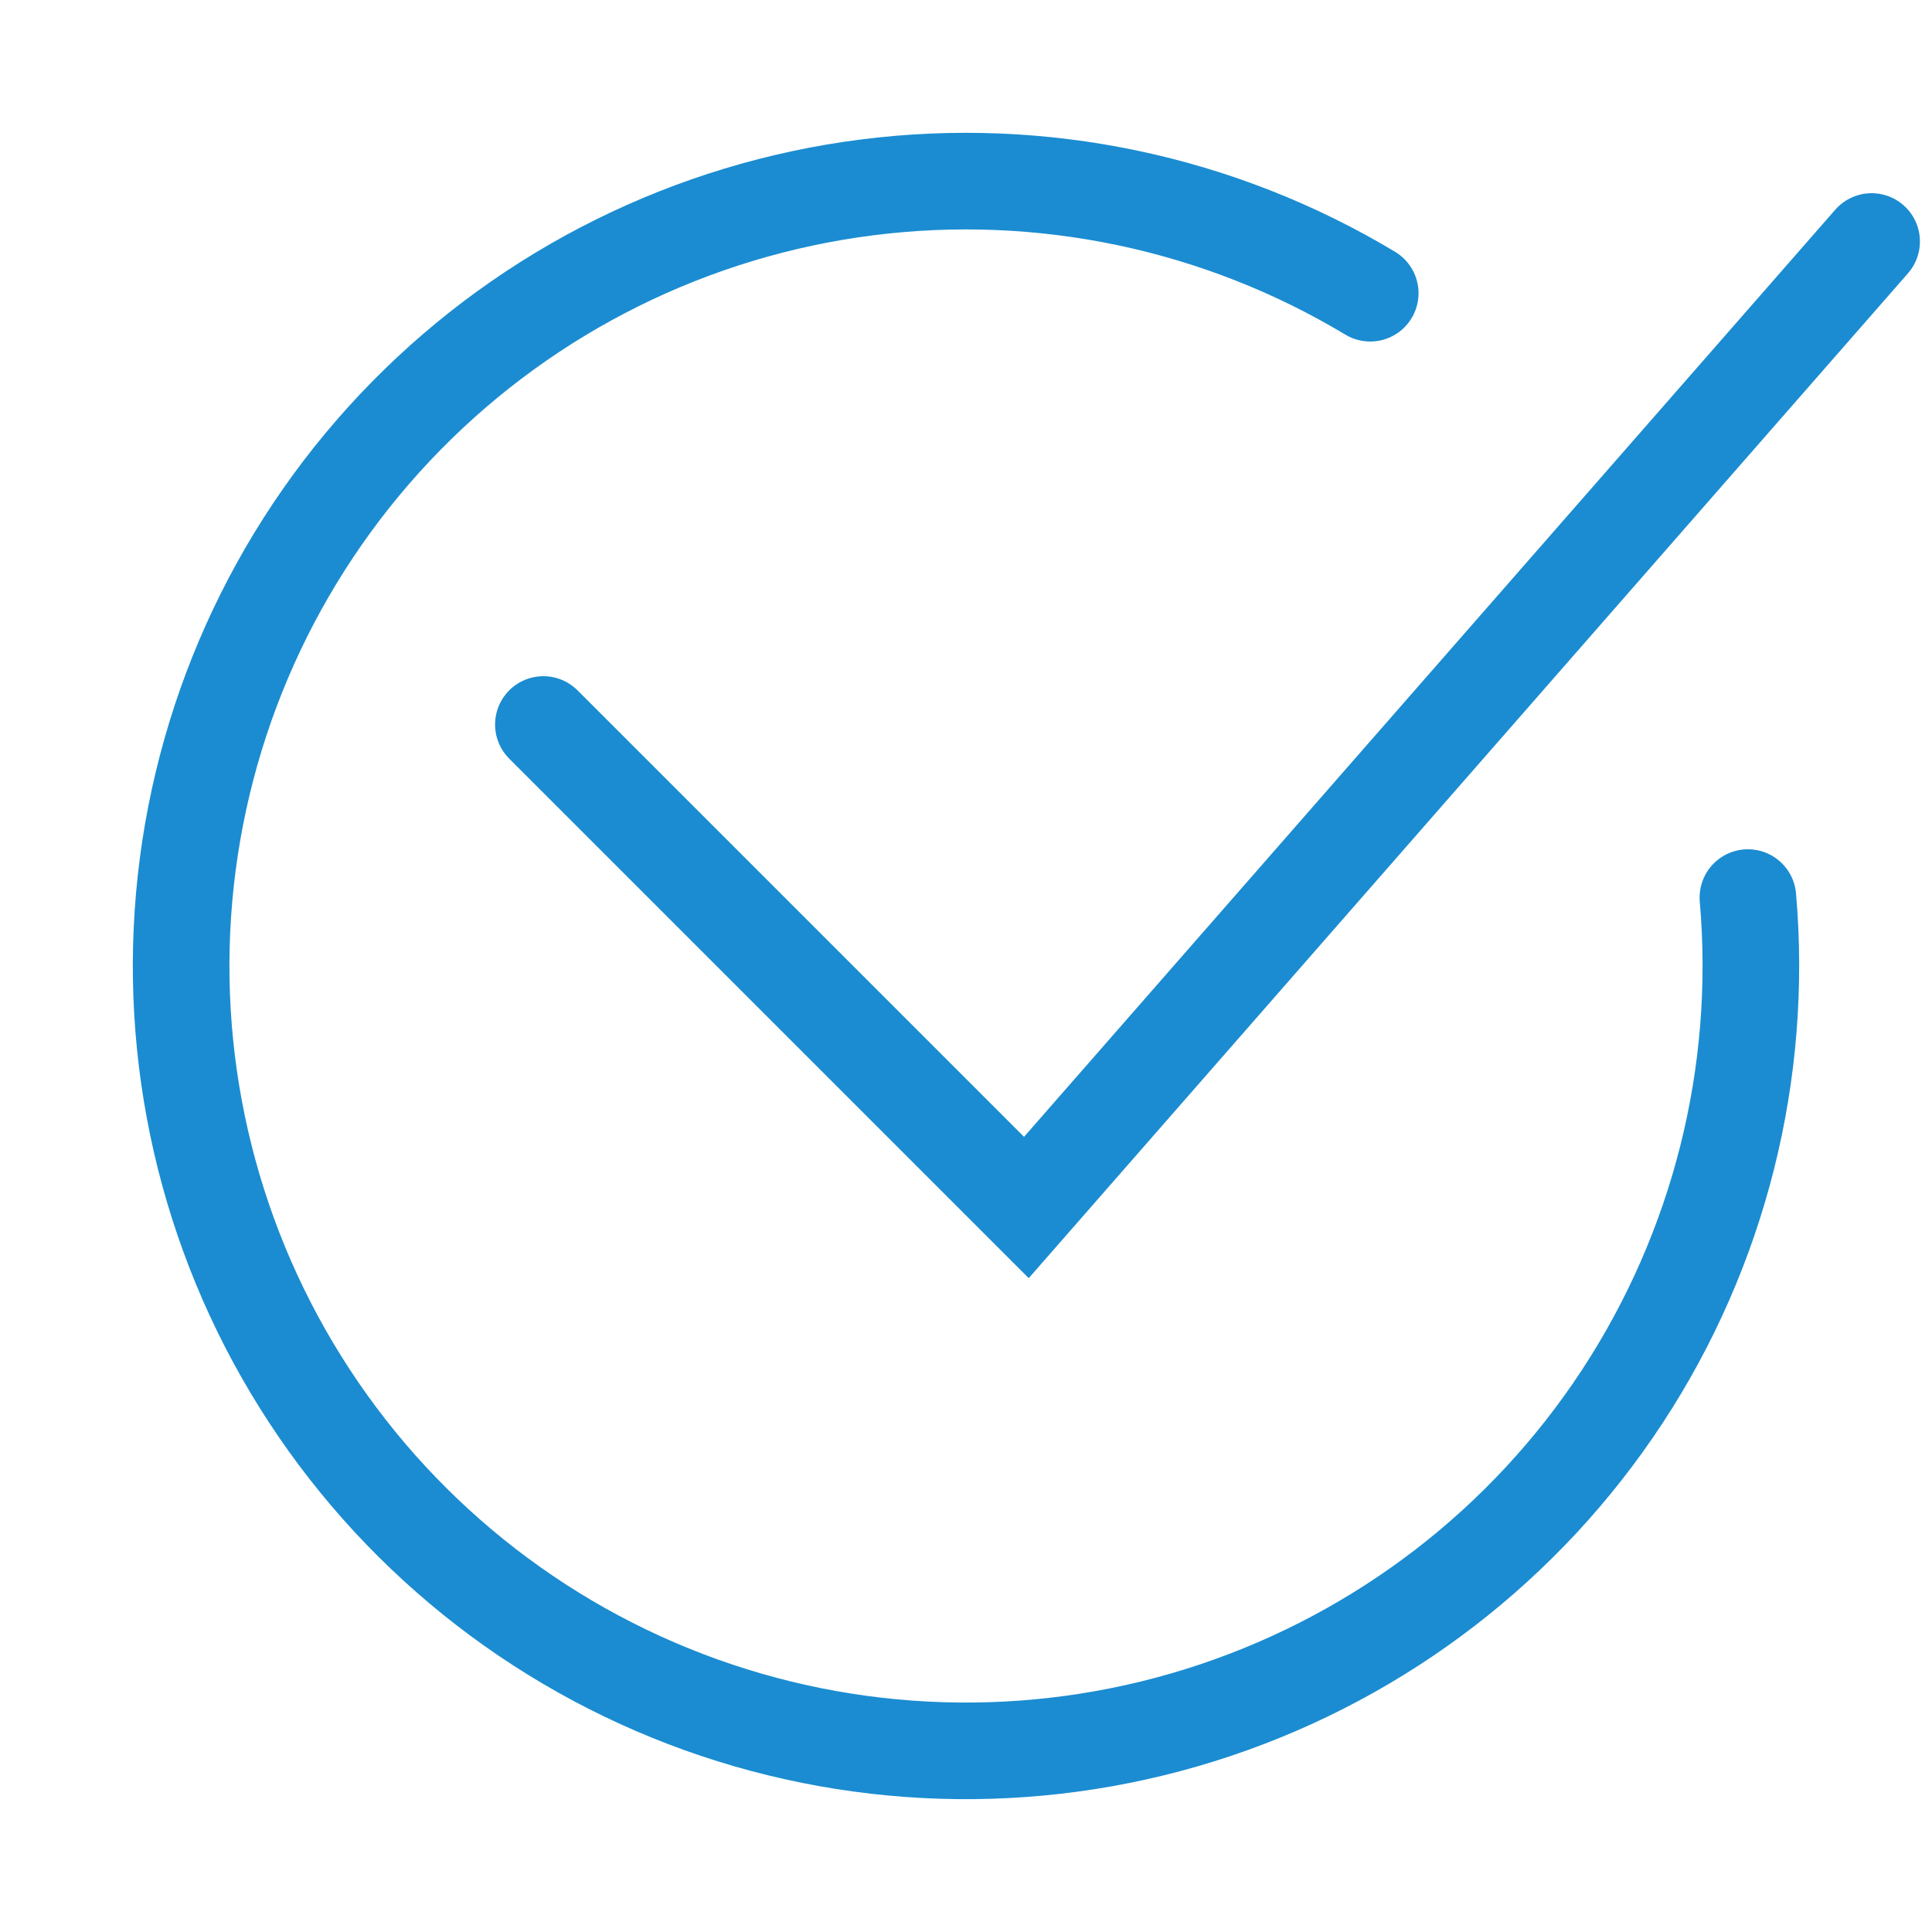 <svg width="48" height="48" viewBox="0 0 48 48" fill="none" xmlns="http://www.w3.org/2000/svg">
<path d="M43.426 22.3C43.807 26.664 42.709 31.029 40.308 34.692C37.906 38.355 34.341 41.102 30.187 42.492C26.034 43.882 21.533 43.833 17.411 42.353C13.288 40.873 9.784 38.048 7.463 34.333C5.142 30.619 4.139 26.231 4.616 21.877C5.093 17.523 7.022 13.456 10.092 10.332C13.162 7.208 17.194 5.209 21.539 4.656C25.884 4.103 30.289 5.029 34.043 7.285" stroke="#1B8CD1" stroke-width="2.4" stroke-linecap="round"/>
<path d="M13.5 18L25.5 30L46.5 6" stroke="#1B8CD1" stroke-width="2.4" stroke-linecap="round"/>
</svg>
